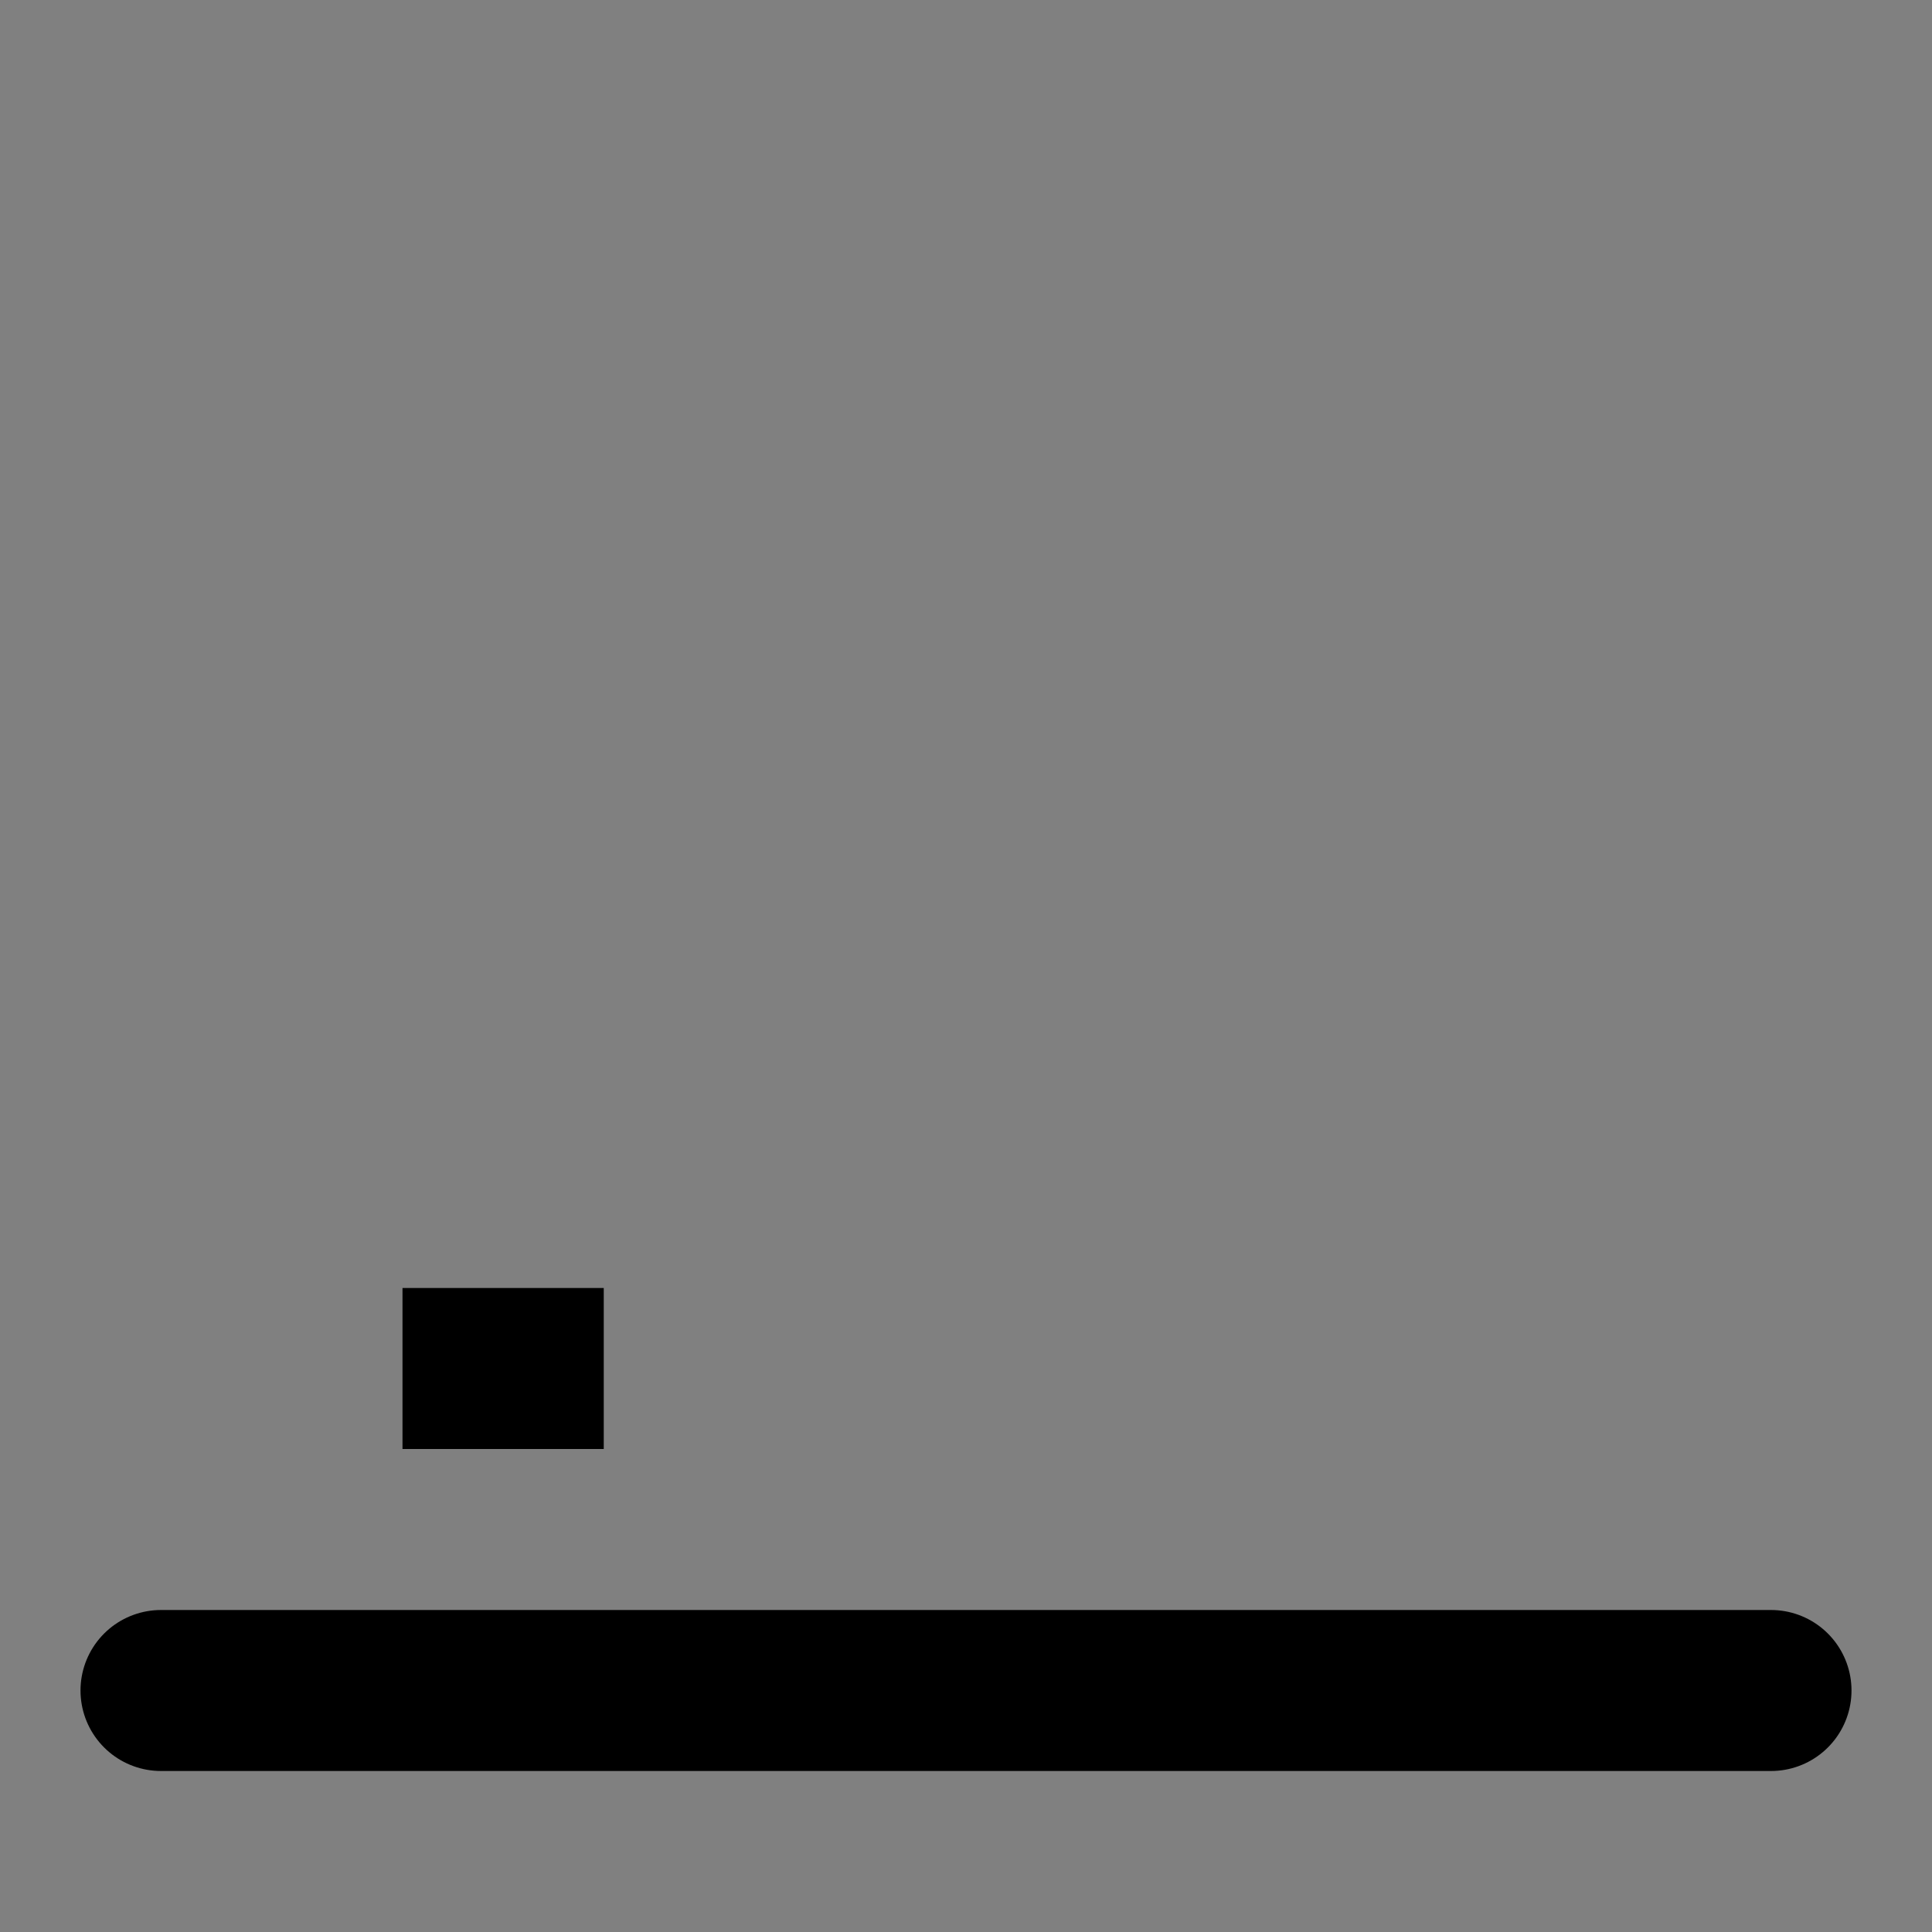 <svg viewBox="0 0 48 48" fill="none" xmlns="http://www.w3.org/2000/svg"><rect x="0" y="0" width="48" height="48" fill="#808080" stroke="none"/><rect fill="white" fill-opacity="0.01"/><path d="M4 42H44" stroke="currentColor" stroke-width="4" stroke-linecap="round" stroke-linejoin="round"/><rect x="8" y="26" rx="2" fill="none" stroke="currentColor" stroke-width="4" stroke-linejoin="round"/><path d="M12 34H13" stroke="currentColor" stroke-width="4" stroke-linecap="square" stroke-linejoin="round"/><rect x="16" y="4" rx="2" fill="none" stroke="currentColor" stroke-width="4" stroke-linejoin="round"/><rect x="22" y="10" fill="white"/><rect x="30" y="10" fill="white"/><rect x="22" y="17" fill="white"/><rect x="30" y="17" fill="white"/><rect x="30" y="24" fill="white"/><rect x="30" y="31" fill="white"/></svg>